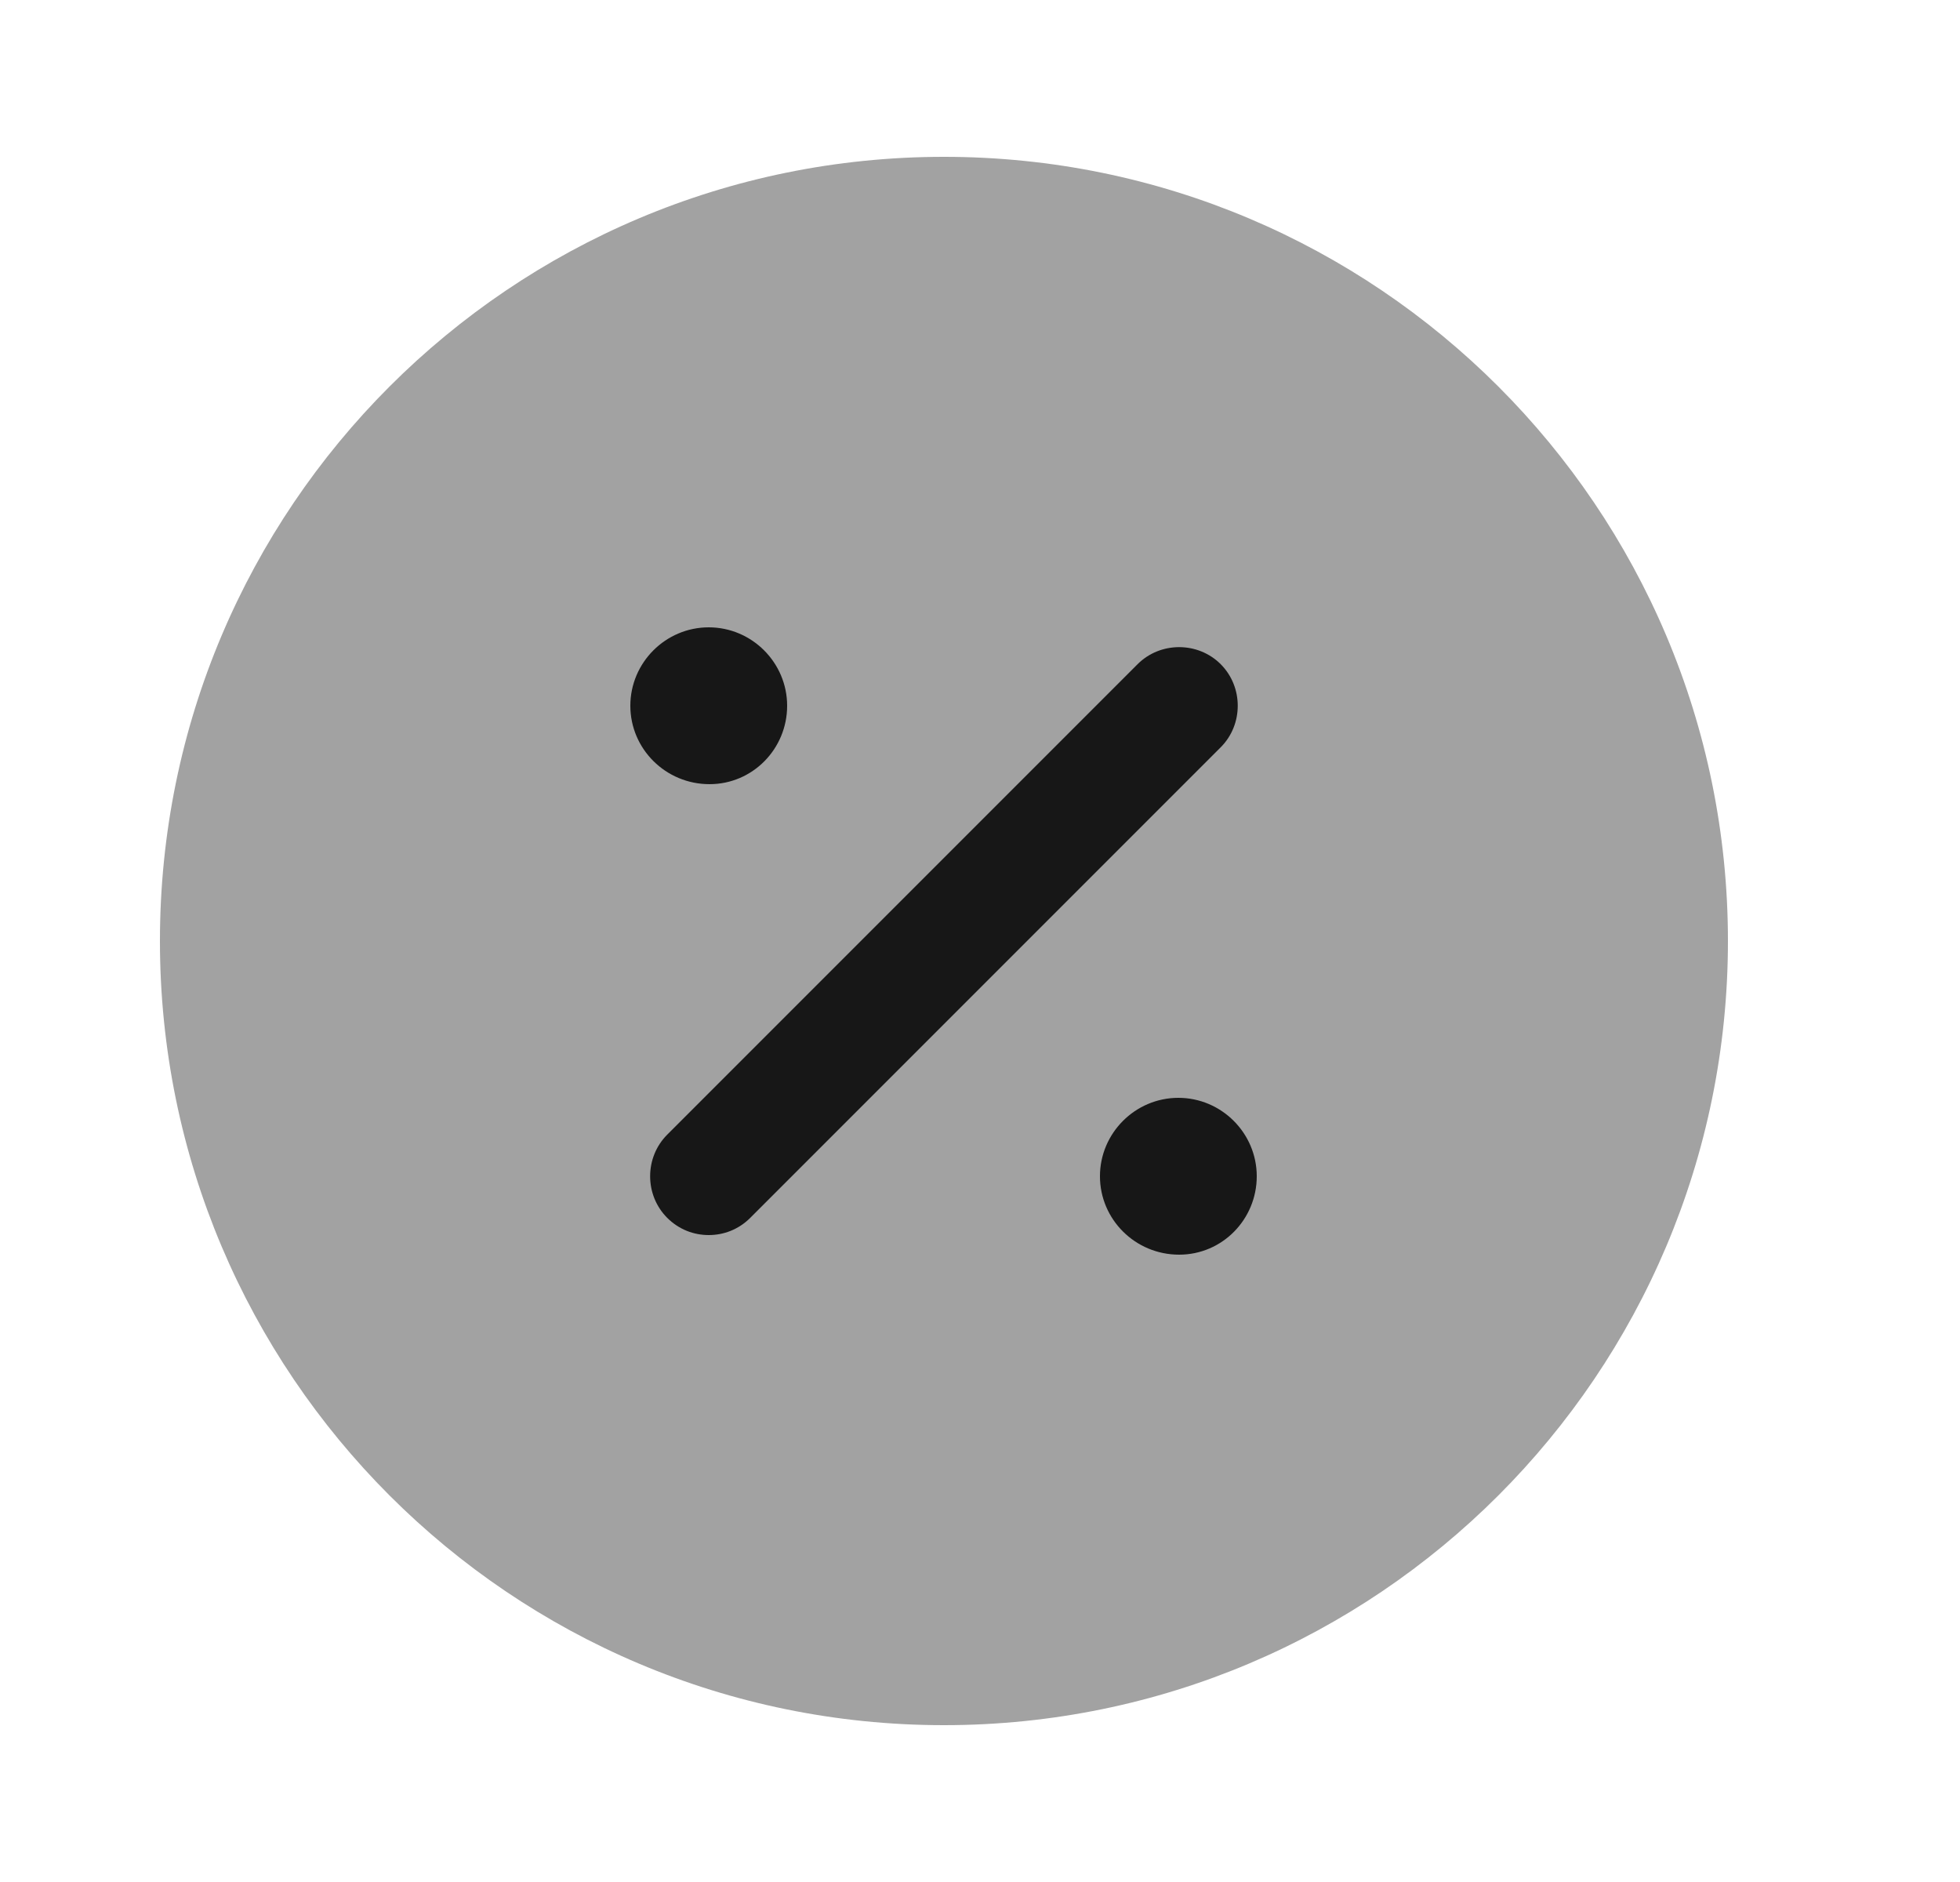 <svg width="25" height="24" viewBox="0 0 25 24" fill="none" xmlns="http://www.w3.org/2000/svg">
<path opacity="0.4" d="M12.04 22C17.563 22 22.04 17.523 22.04 12C22.04 6.477 17.563 2 12.04 2C6.517 2 2.04 6.477 2.04 12C2.04 17.523 6.517 22 12.04 22Z" fill="#171717"/>
<path d="M15.04 16C14.48 16 14.03 15.55 14.03 15C14.03 14.45 14.48 14 15.03 14C15.58 14 16.03 14.45 16.03 15C16.03 15.55 15.59 16 15.04 16Z" fill="#171717"/>
<path d="M9.05 10C8.49 10 8.04 9.55 8.04 9C8.04 8.45 8.49 8 9.04 8C9.59 8 10.04 8.45 10.04 9C10.04 9.55 9.6 10 9.05 10Z" fill="#171717"/>
<path d="M9.04 15.75C8.85 15.75 8.66 15.68 8.51 15.53C8.22 15.24 8.22 14.76 8.51 14.47L14.51 8.47C14.8 8.18 15.28 8.18 15.57 8.47C15.86 8.76 15.86 9.24 15.57 9.53L9.57 15.53C9.42 15.68 9.23 15.75 9.04 15.75Z" fill="#171717"/>
</svg>
